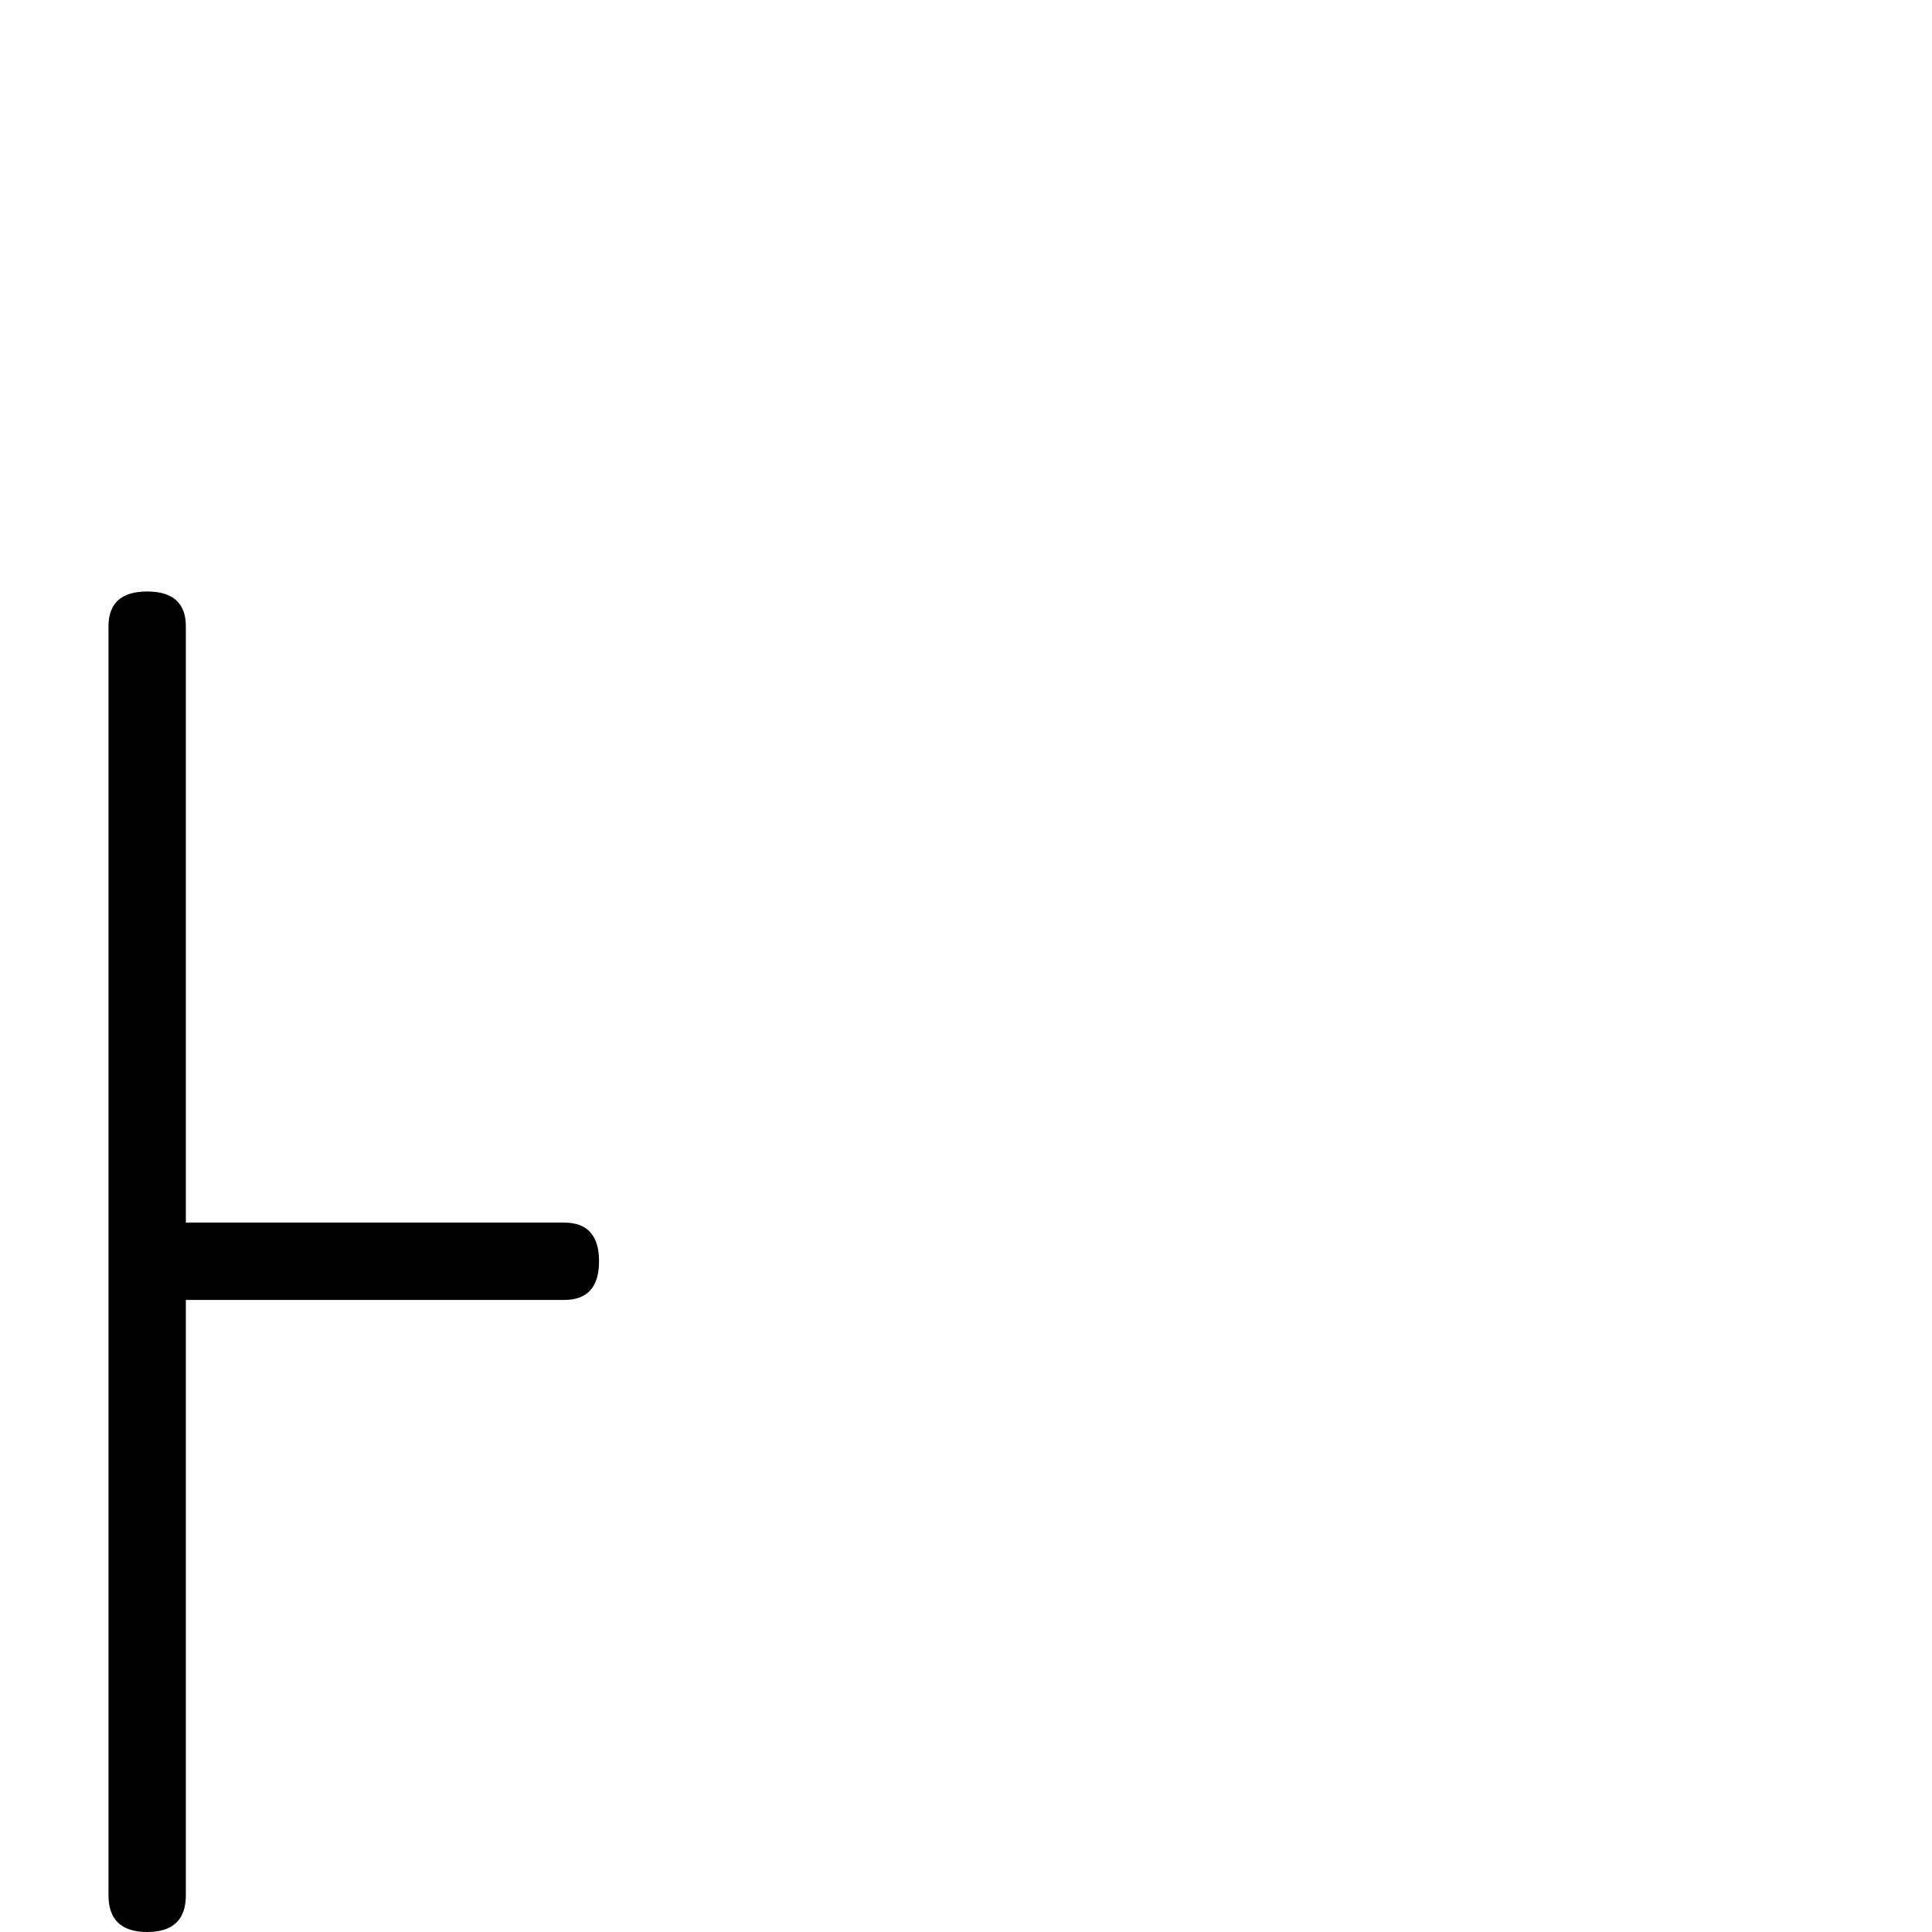 <?xml version="1.0" standalone="no"?>
<!DOCTYPE svg PUBLIC "-//W3C//DTD SVG 1.1//EN" "http://www.w3.org/Graphics/SVG/1.1/DTD/svg11.dtd" >
<svg viewBox="0 -442 2048 2048">
  <g transform="matrix(1 0 0 -1 0 1606)">
   <path fill="currentColor"
d="M635 711q0 -41 -37 -41h-401v-631q0 -39 -41 -39t-41 39v1345q0 37 41 37t41 -37v-632h401q37 0 37 -41z" />
  </g>

</svg>
